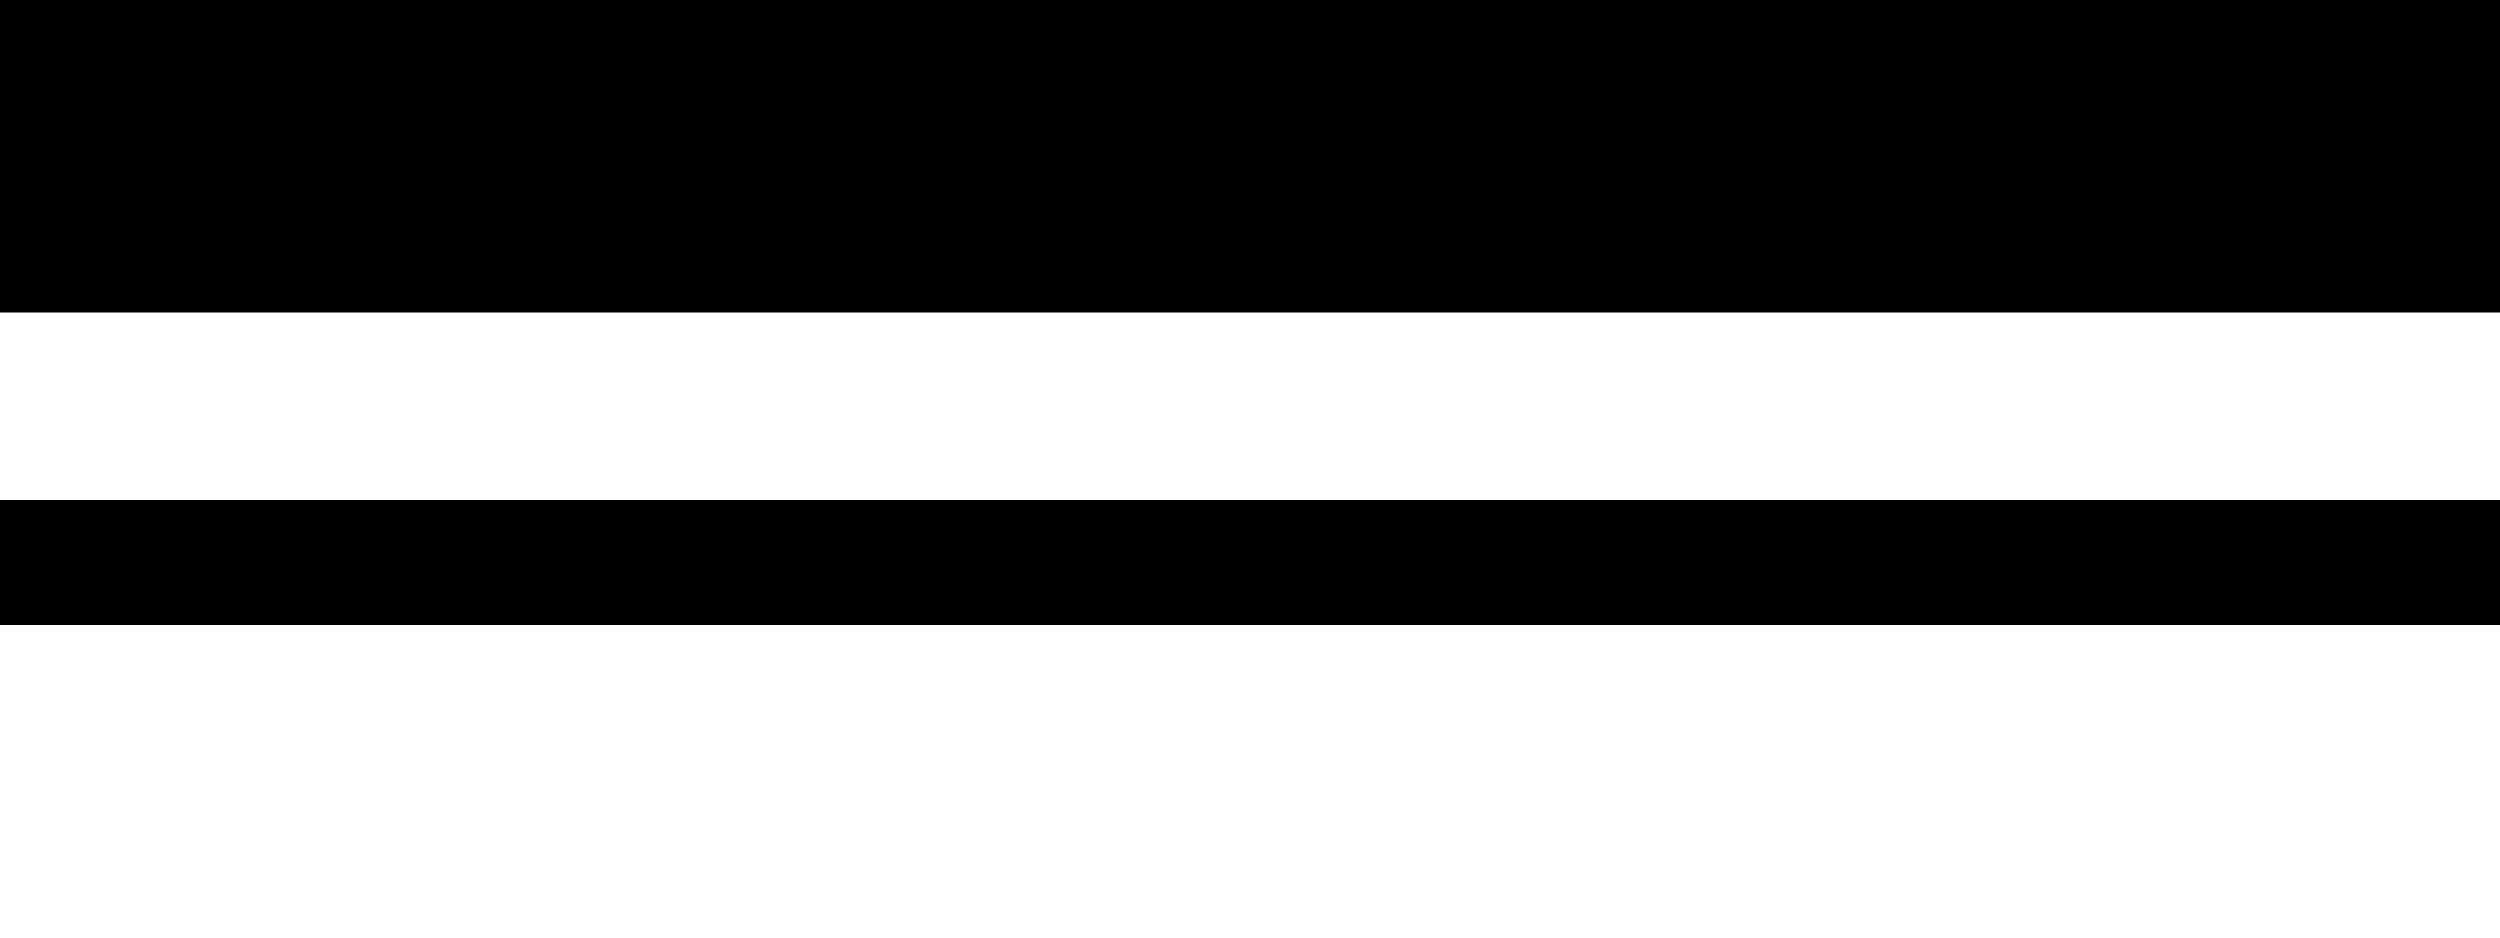 <?xml version="1.0" encoding="UTF-8"?>
<svg version="1.1" viewBox="0 0 20 7.5" xmlns="http://www.w3.org/2000/svg" xmlns:cc="http://creativecommons.org/ns#" xmlns:dc="http://purl.org/dc/elements/1.1/" xmlns:rdf="http://www.w3.org/1999/02/22-rdf-syntax-ns#">
 <g>
  <rect width="20" height="2.5"/>
  <rect width="20" height="1" x="0" y="4"/>
 </g>
</svg>
